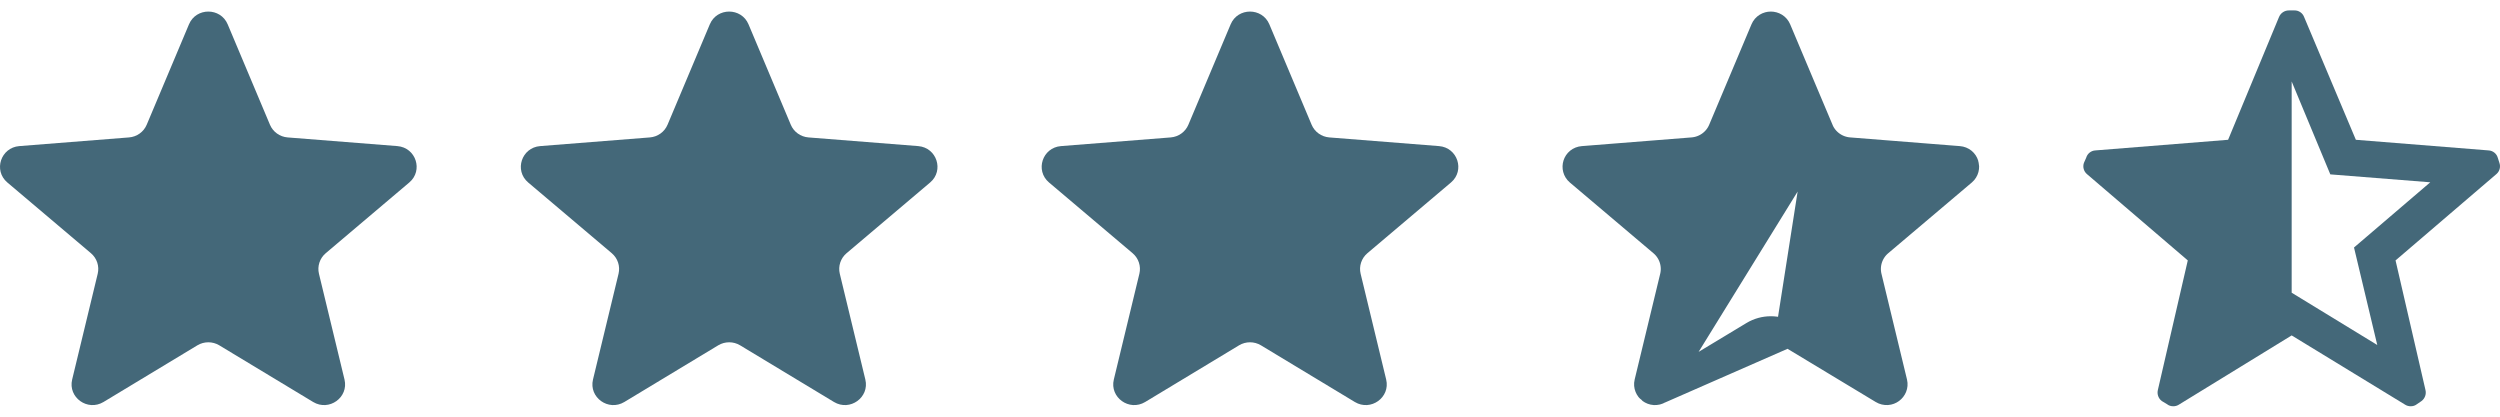 <?xml version="1.0" encoding="UTF-8" standalone="no"?><svg width='96' height='16' viewBox='0 0 96 16' fill='none' xmlns='http://www.w3.org/2000/svg'>
<g clip-path='url(#clip0_2016_7222)'>
<path d='M7.257 0.934C7.532 0.281 8.468 0.281 8.743 0.934L10.366 4.789C10.482 5.065 10.745 5.253 11.045 5.277L15.258 5.61C15.972 5.667 16.261 6.547 15.717 7.007L12.508 9.723C12.279 9.917 12.178 10.222 12.248 10.512L13.229 14.573C13.395 15.261 12.637 15.805 12.026 15.437L8.42 13.26C8.162 13.105 7.838 13.105 7.58 13.26L3.974 15.437C3.362 15.805 2.605 15.261 2.771 14.573L3.752 10.512C3.822 10.222 3.721 9.917 3.492 9.723L0.282 7.007C-0.261 6.547 0.028 5.667 0.742 5.61L4.955 5.277C5.256 5.253 5.518 5.065 5.634 4.789L7.257 0.934Z' fill='#446879'/>
<path d='M27.257 0.934C27.532 0.281 28.468 0.281 28.743 0.934L30.366 4.789C30.482 5.065 30.744 5.253 31.045 5.277L35.258 5.61C35.972 5.667 36.261 6.547 35.718 7.007L32.508 9.723C32.279 9.917 32.178 10.222 32.248 10.512L33.229 14.573C33.395 15.261 32.638 15.805 32.026 15.437L28.42 13.26C28.162 13.105 27.838 13.105 27.58 13.26L23.974 15.437C23.363 15.805 22.605 15.261 22.771 14.573L23.752 10.512C23.822 10.222 23.721 9.917 23.492 9.723L20.282 7.007C19.739 6.547 20.028 5.667 20.742 5.61L24.955 5.277C25.256 5.253 25.518 5.065 25.634 4.789L27.257 0.934Z' fill='#446879'/>
<path d='M47.257 0.934C47.532 0.281 48.468 0.281 48.743 0.934L50.366 4.789C50.482 5.065 50.745 5.253 51.045 5.277L55.258 5.61C55.972 5.667 56.261 6.547 55.718 7.007L52.508 9.723C52.279 9.917 52.178 10.222 52.248 10.512L53.229 14.573C53.395 15.261 52.638 15.805 52.026 15.437L48.42 13.26C48.162 13.105 47.838 13.105 47.58 13.26L43.974 15.437C43.362 15.805 42.605 15.261 42.771 14.573L43.752 10.512C43.822 10.222 43.721 9.917 43.492 9.723L40.282 7.007C39.739 6.547 40.028 5.667 40.742 5.61L44.955 5.277C45.256 5.253 45.518 5.065 45.634 4.789L47.257 0.934Z' fill='#446879'/>
<path d='M69.906 4.984L69.906 4.983L68.282 1.128C68.179 0.883 67.821 0.883 67.718 1.128L66.094 4.983C65.905 5.433 65.479 5.737 64.994 5.775L60.781 6.109C60.502 6.131 60.411 6.461 60.605 6.626C60.605 6.626 60.605 6.626 60.605 6.626L63.815 9.342L63.815 9.342C64.188 9.657 64.352 10.154 64.238 10.629C64.238 10.629 64.238 10.629 64.238 10.629L63.257 14.691C63.199 14.931 63.47 15.157 63.715 15.008L69.906 4.984ZM69.906 4.984C70.095 5.433 70.521 5.737 71.006 5.775L75.219 6.109C75.498 6.131 75.589 6.461 75.395 6.626L72.185 9.342L72.185 9.342C71.812 9.657 71.648 10.154 71.762 10.629L72.743 14.691C72.801 14.931 72.53 15.156 72.285 15.008C72.285 15.008 72.285 15.008 72.285 15.008L68.678 12.832L69.906 4.984ZM67.322 12.832L63.715 15.008L68.678 12.832C68.261 12.581 67.739 12.581 67.322 12.832C67.322 12.832 67.322 12.832 67.322 12.832Z' fill='#446879' stroke='#446879'/>
<path fill-rule='evenodd' clip-rule='evenodd' d='M95.914 6.056L95.978 6.256C96.031 6.407 95.987 6.575 95.867 6.68L91.989 10L93.138 14.976C93.177 15.135 93.117 15.302 92.986 15.4L92.811 15.52C92.743 15.574 92.658 15.602 92.572 15.6C92.499 15.601 92.427 15.582 92.364 15.544L88 12.88L83.66 15.544C83.598 15.582 83.526 15.601 83.453 15.6C83.366 15.602 83.281 15.574 83.213 15.52L83.014 15.4C82.883 15.302 82.823 15.135 82.862 14.976L84.011 10L80.142 6.688C80.016 6.583 79.968 6.411 80.022 6.256L80.11 6.056C80.156 5.898 80.297 5.786 80.461 5.776L85.559 5.368L87.513 0.656C87.576 0.5 87.728 0.398 87.897 0.4H88.104C88.27 0.396 88.421 0.499 88.479 0.656L90.465 5.368L95.563 5.776C95.728 5.786 95.868 5.898 95.914 6.056ZM91.287 13.248L90.394 9.504L93.322 7L89.484 6.696L88 3.128V11.24L91.287 13.248Z' fill='#446879'/>
</g>
<defs>
<clipPath id='clip0_2016_7222'>
<rect width='96' height='15.2' fill='white' transform='translate(0 0.4)'/>
</clipPath>
</defs>
</svg>
